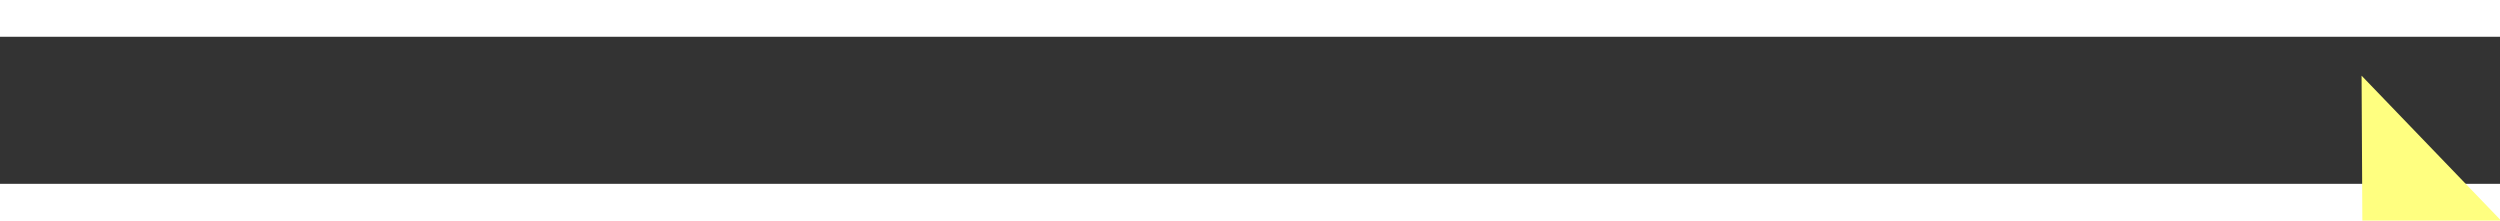 ﻿<?xml version="1.0" encoding="utf-8"?>
<svg version="1.1" xmlns:xlink="http://www.w3.org/1999/xlink" width="68px" height="6px" preserveAspectRatio="xMinYMid meet" viewBox="396 6575  68 4" xmlns="http://www.w3.org/2000/svg">
  <rect x="396" y="6575" width="68" height="4" fill="#333333" stroke="none"/>
  <g transform="matrix(0.914 -0.407 0.407 0.914 -2637.931 743.508 )">
    <path d="M 455 6583.8  L 461 6577.5  L 455 6571.2  L 455 6583.8  Z " fill-rule="nonzero" fill="#ffff80" stroke="none" transform="matrix(0.916 0.402 -0.402 0.916 2682.24 382.894 )" />
    <path d="M 398 6577.5  L 456 6577.5  " stroke-width="1" stroke-dasharray="9,4" stroke="#ffff80" fill="none" transform="matrix(0.916 0.402 -0.402 0.916 2682.24 382.894 )" />
  </g>
</svg>